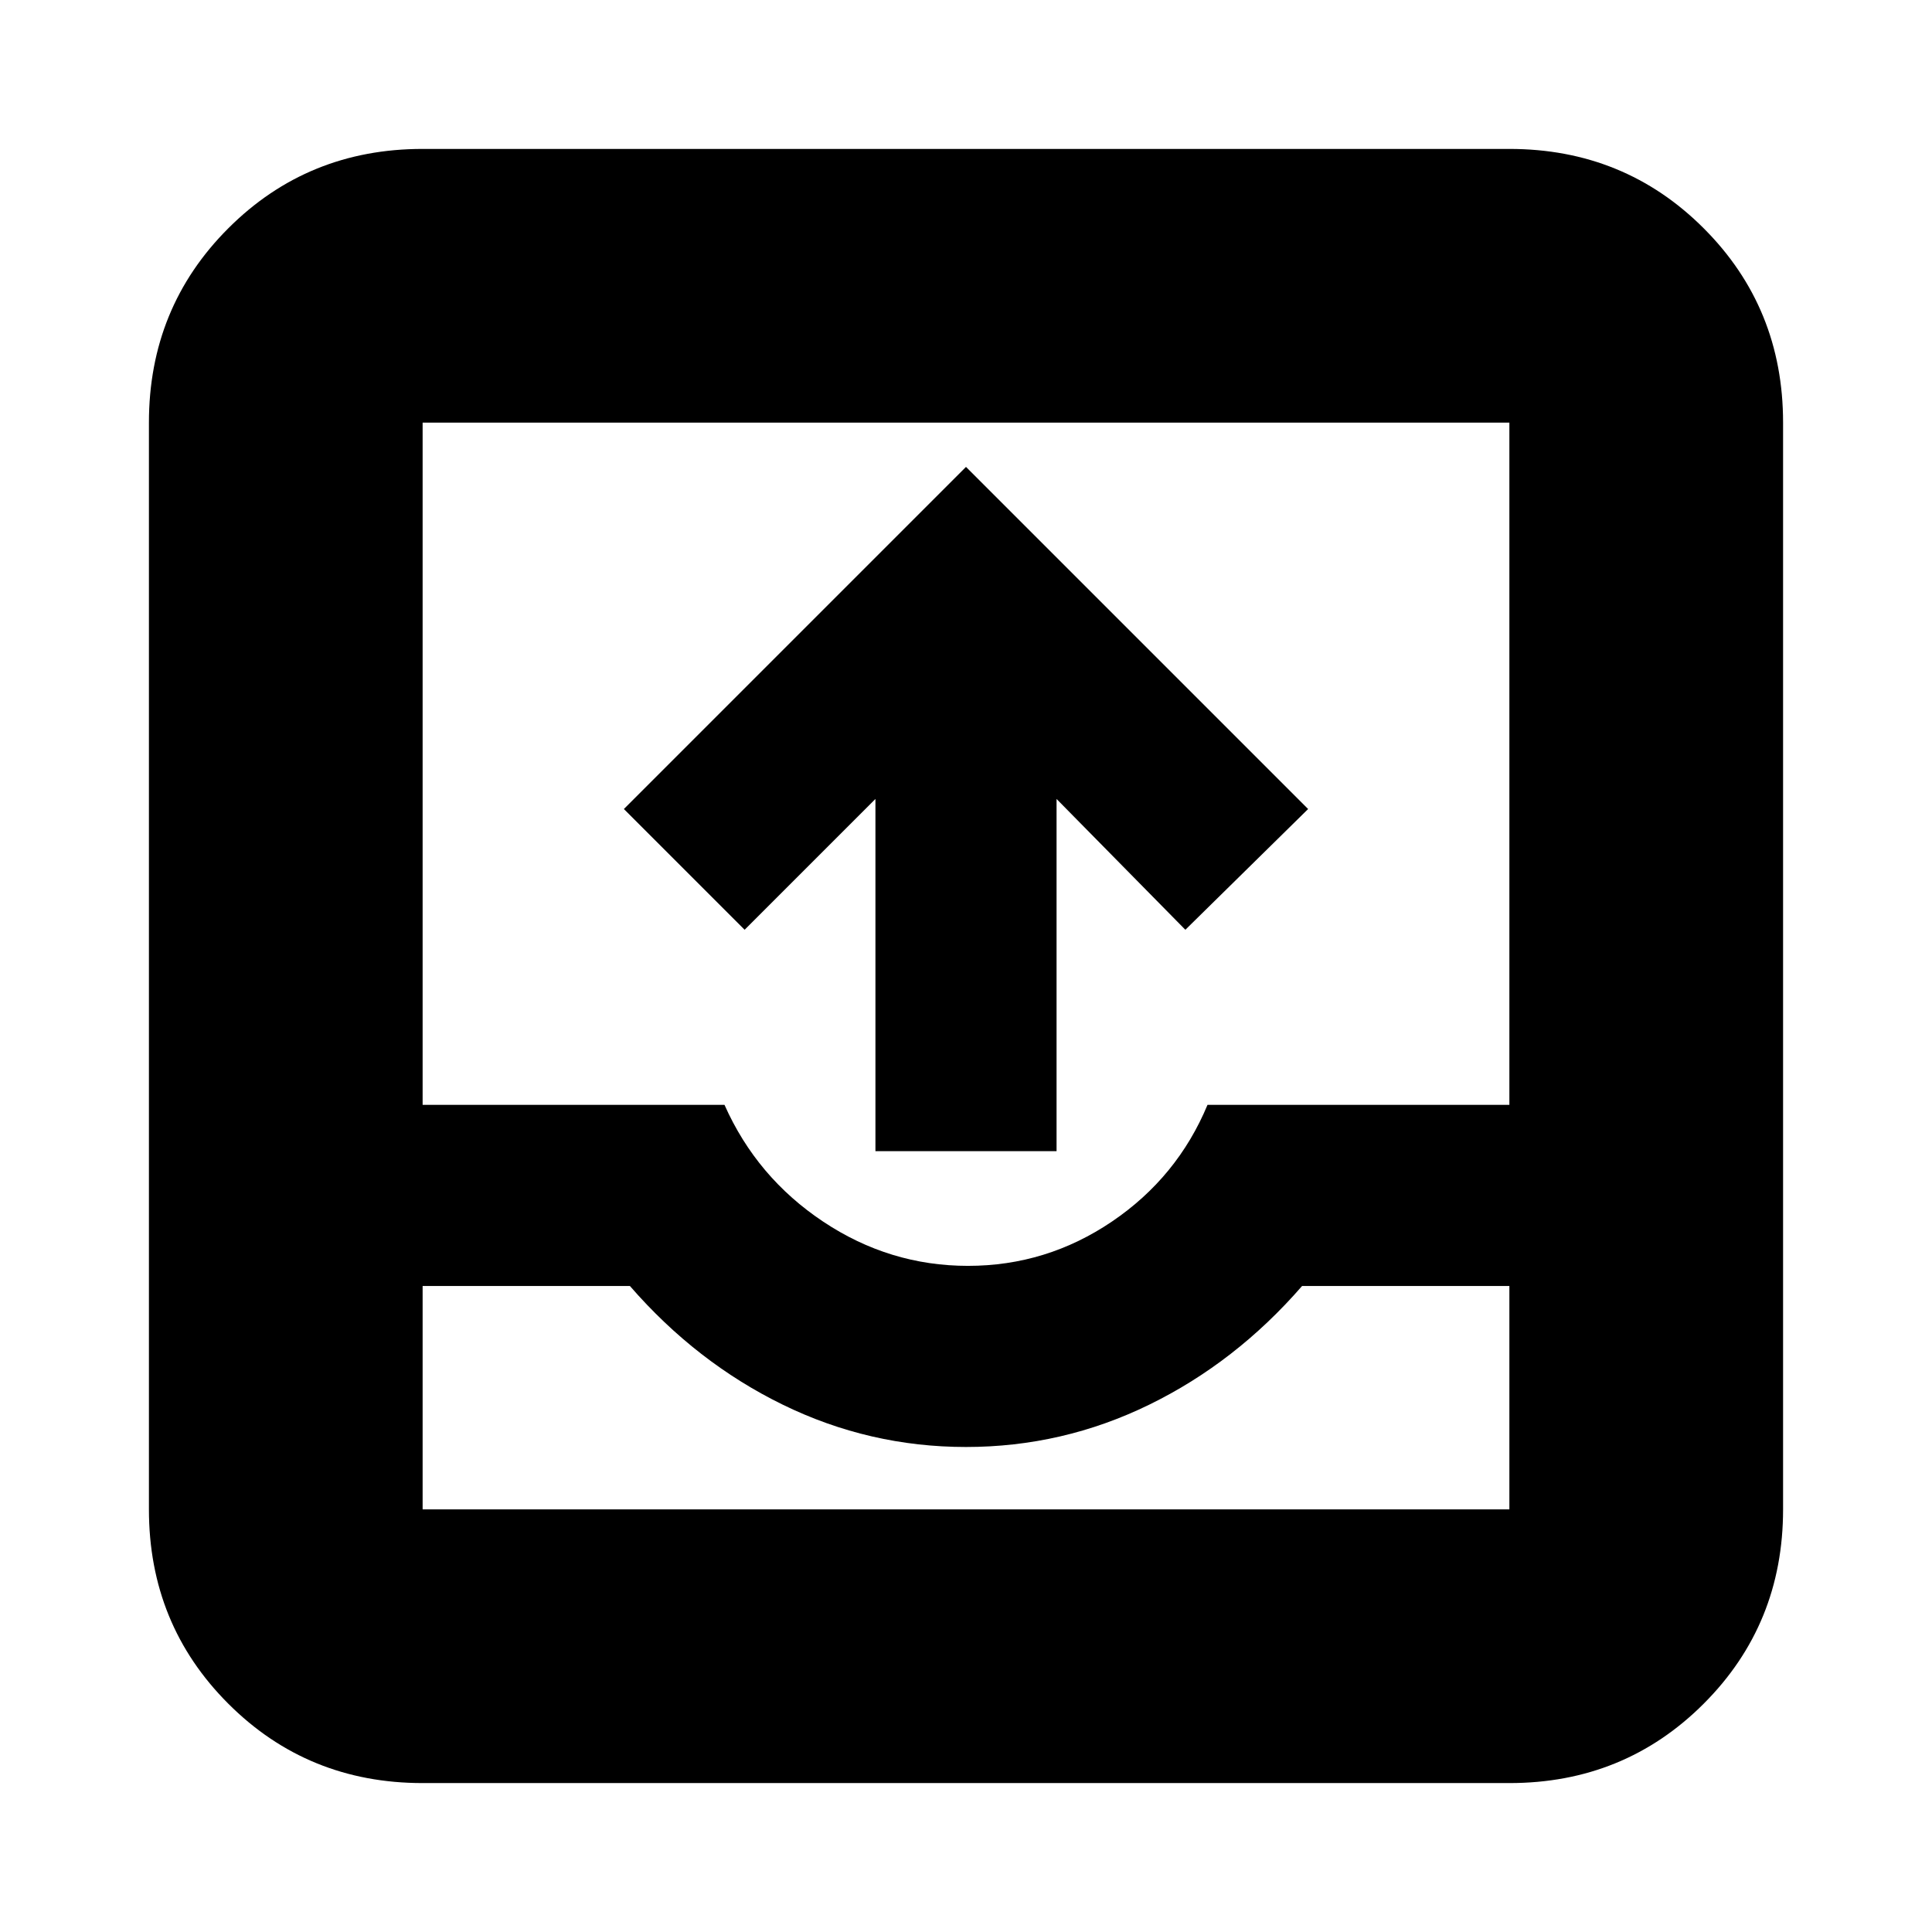 <svg xmlns="http://www.w3.org/2000/svg" height="24" viewBox="0 -960 960 960" width="24"><path d="M435-388v-175l-65 65-60-60 170-170 170 170-61 60-64-65v175h-90ZM210-74q-57.12 0-96.56-39.44Q74-152.88 74-210v-540q0-57.13 39.44-96.56Q152.88-886 210-886h540q57.13 0 96.56 39.44Q886-807.13 886-750v540q0 57.12-39.44 96.56Q807.13-74 750-74H210Zm0-136h540v-111H647q-33 38-76 59t-91 21q-48 0-91-21t-76-59H210v111Zm271-121q39 0 71.5-22t47.5-58h150v-339H210v339h150q16 36 49 58t72 22ZM210-210h540-540Z"/></svg>